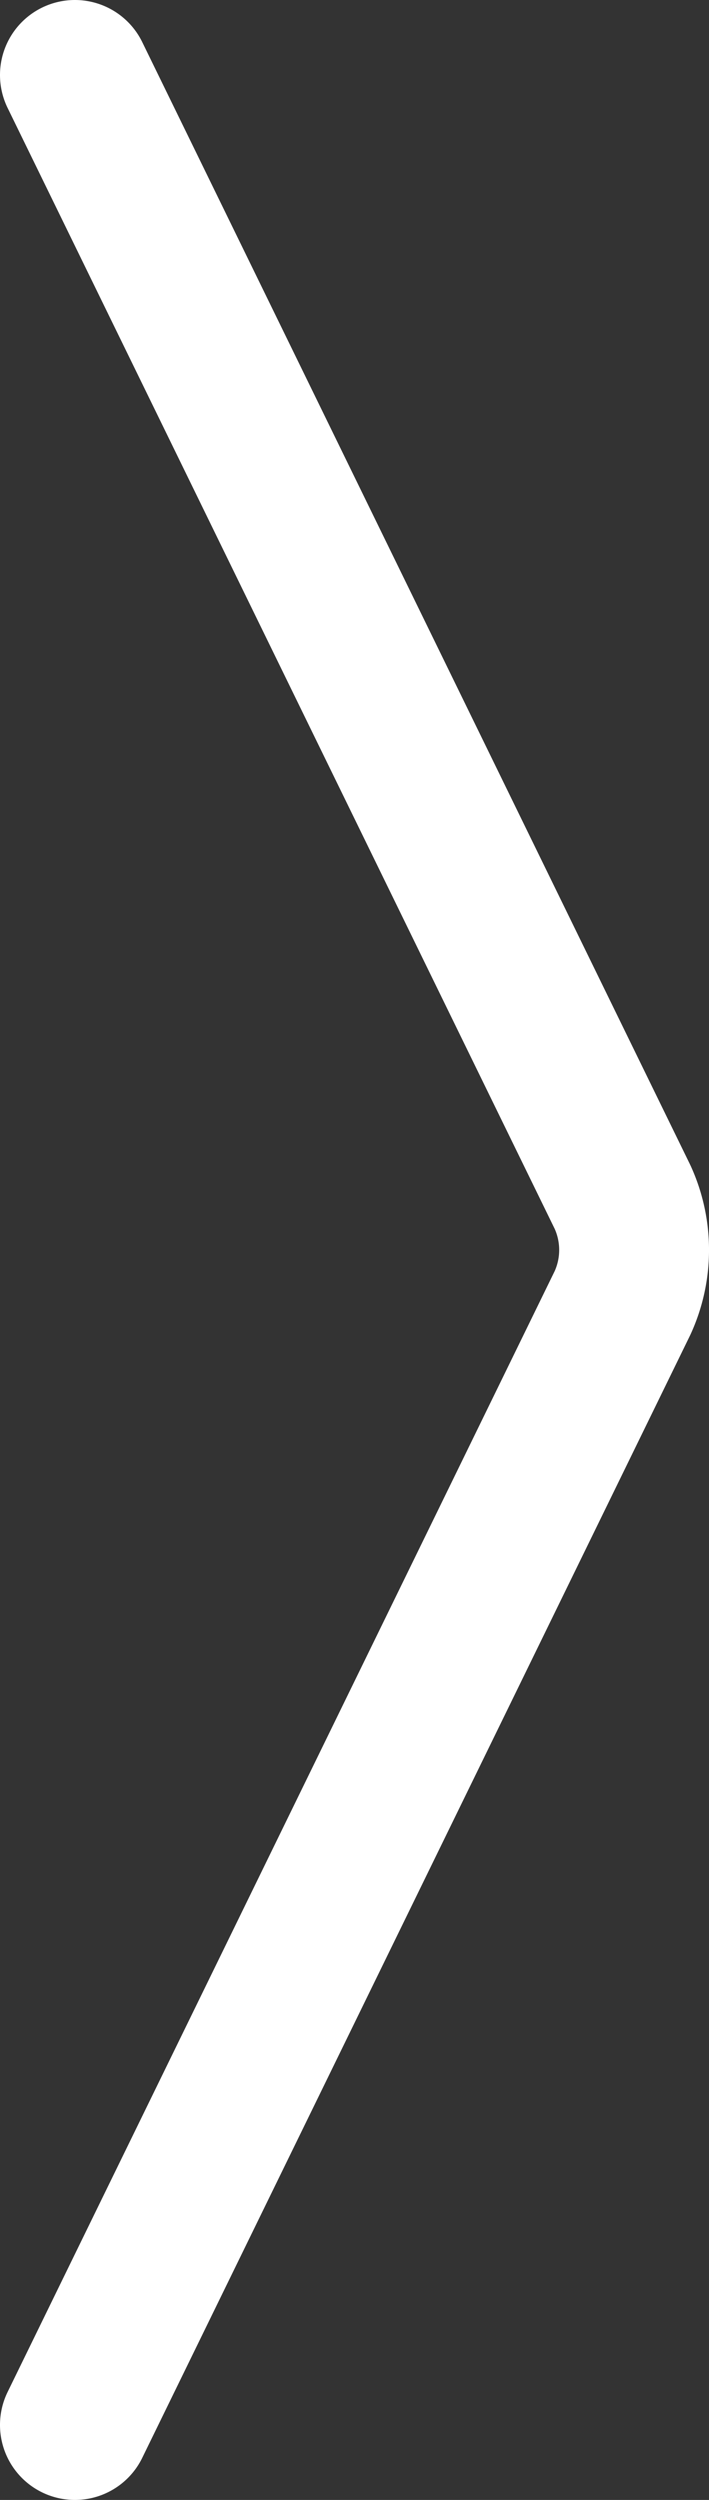 <svg xmlns="http://www.w3.org/2000/svg" viewBox="0 0 189.28 666.63"><rect x="0" y="0" width="189.28" height="666.63" fill="#333333" stroke="none"/><defs><style>.cls-1{fill:none;stroke:#fff;stroke-linecap:round;stroke-linejoin:bevel;stroke-width:40px;}</style></defs><g id="Layer_2" data-name="Layer 2"><g id="Layer_1-2" data-name="Layer 1"><path class="cls-1" d="M20,20,166.2,319.2a33.86,33.86,0,0,1,0,28.23L20,646.63"/></g></g></svg>